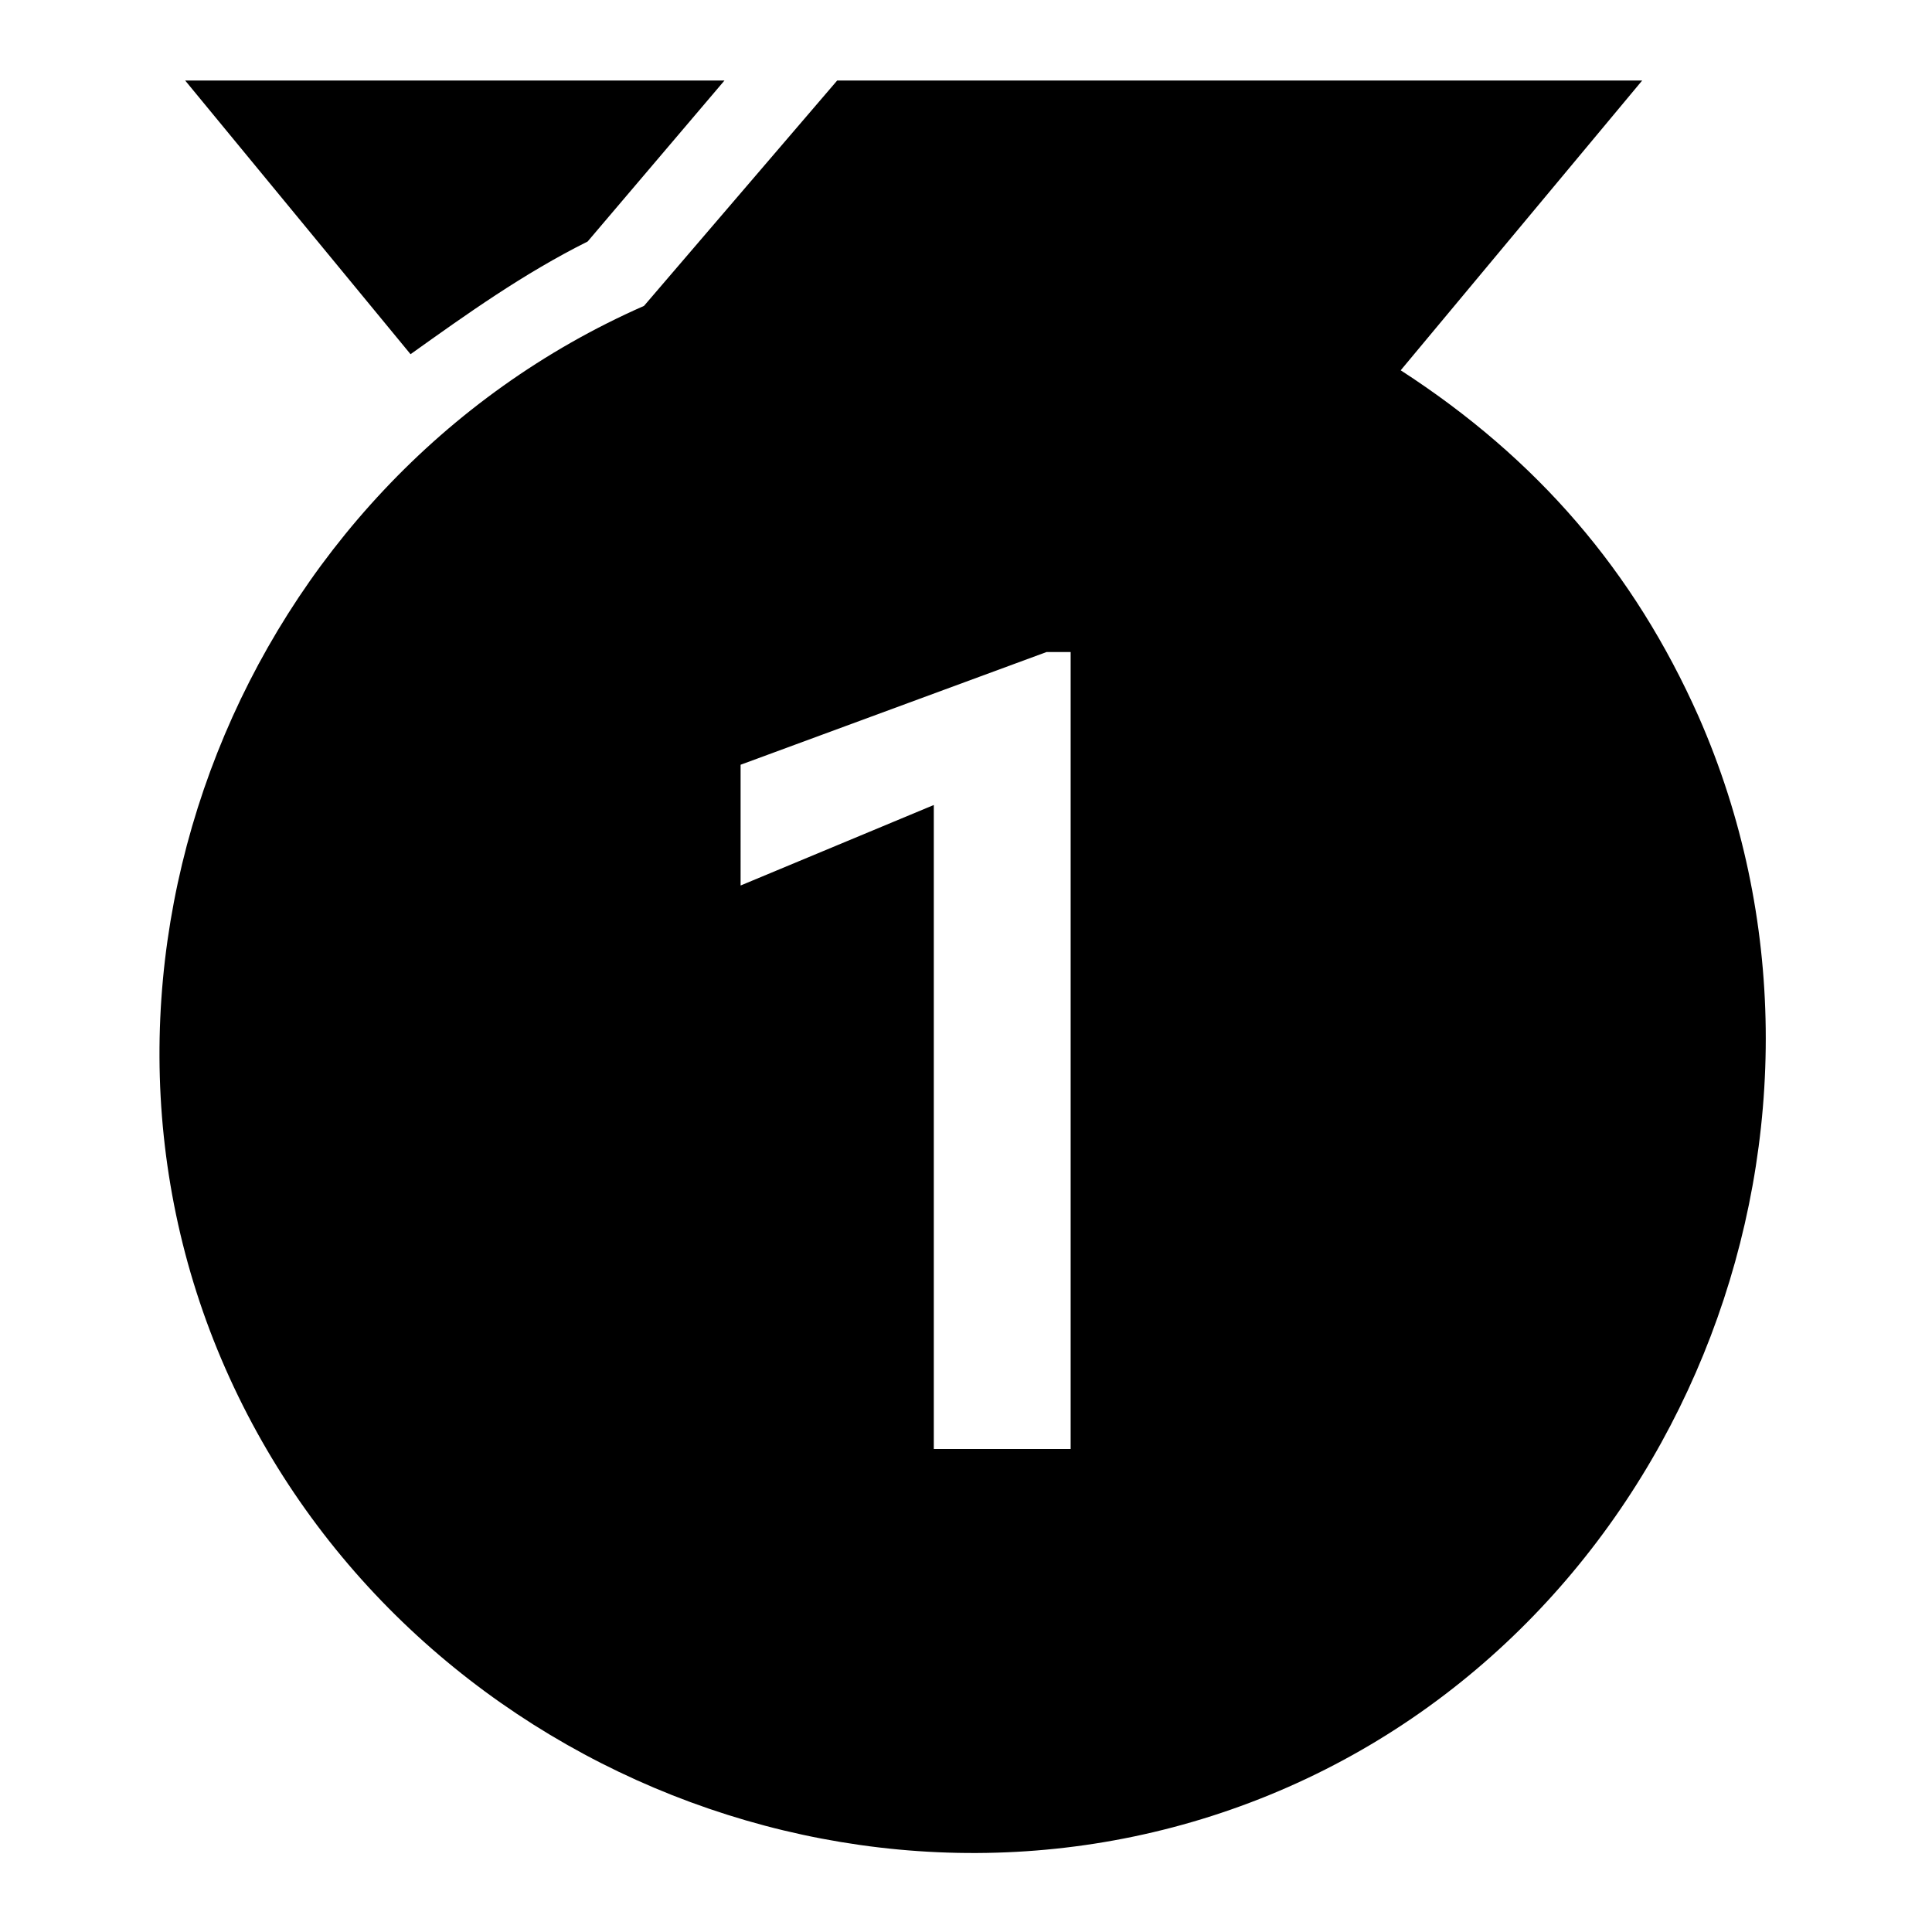 <?xml version="1.0" encoding="utf-8"?>
<!-- Generator: Adobe Illustrator 20.1.0, SVG Export Plug-In . SVG Version: 6.00 Build 0)  -->
<svg version="1.1" id="Layer_1" xmlns="http://www.w3.org/2000/svg" xmlns:xlink="http://www.w3.org/1999/xlink" x="0px" y="0px"
	 viewBox="0 0 24 24" style="enable-background:new 0 0 24 24;" xml:space="preserve">
<path d="M17.4,4.6l3-3.6h-10L8,3.8C3,6,0.6,12,2.8,17S11,24.4,16,22.2s7.3-8.3,5.1-13.3C20.3,7.1,19.1,5.7,17.4,4.6z
	 M2.3,1l2.8,3.4c0.7-0.5,1.4-1,2.2-1.4L9,1H2.3z M12,21l-5-3L12,21l5-3L12,21z M13.3,18h-1.7v-8l-2.4,1V9.5L13,8.1h0.3V18z"/>
</svg>
